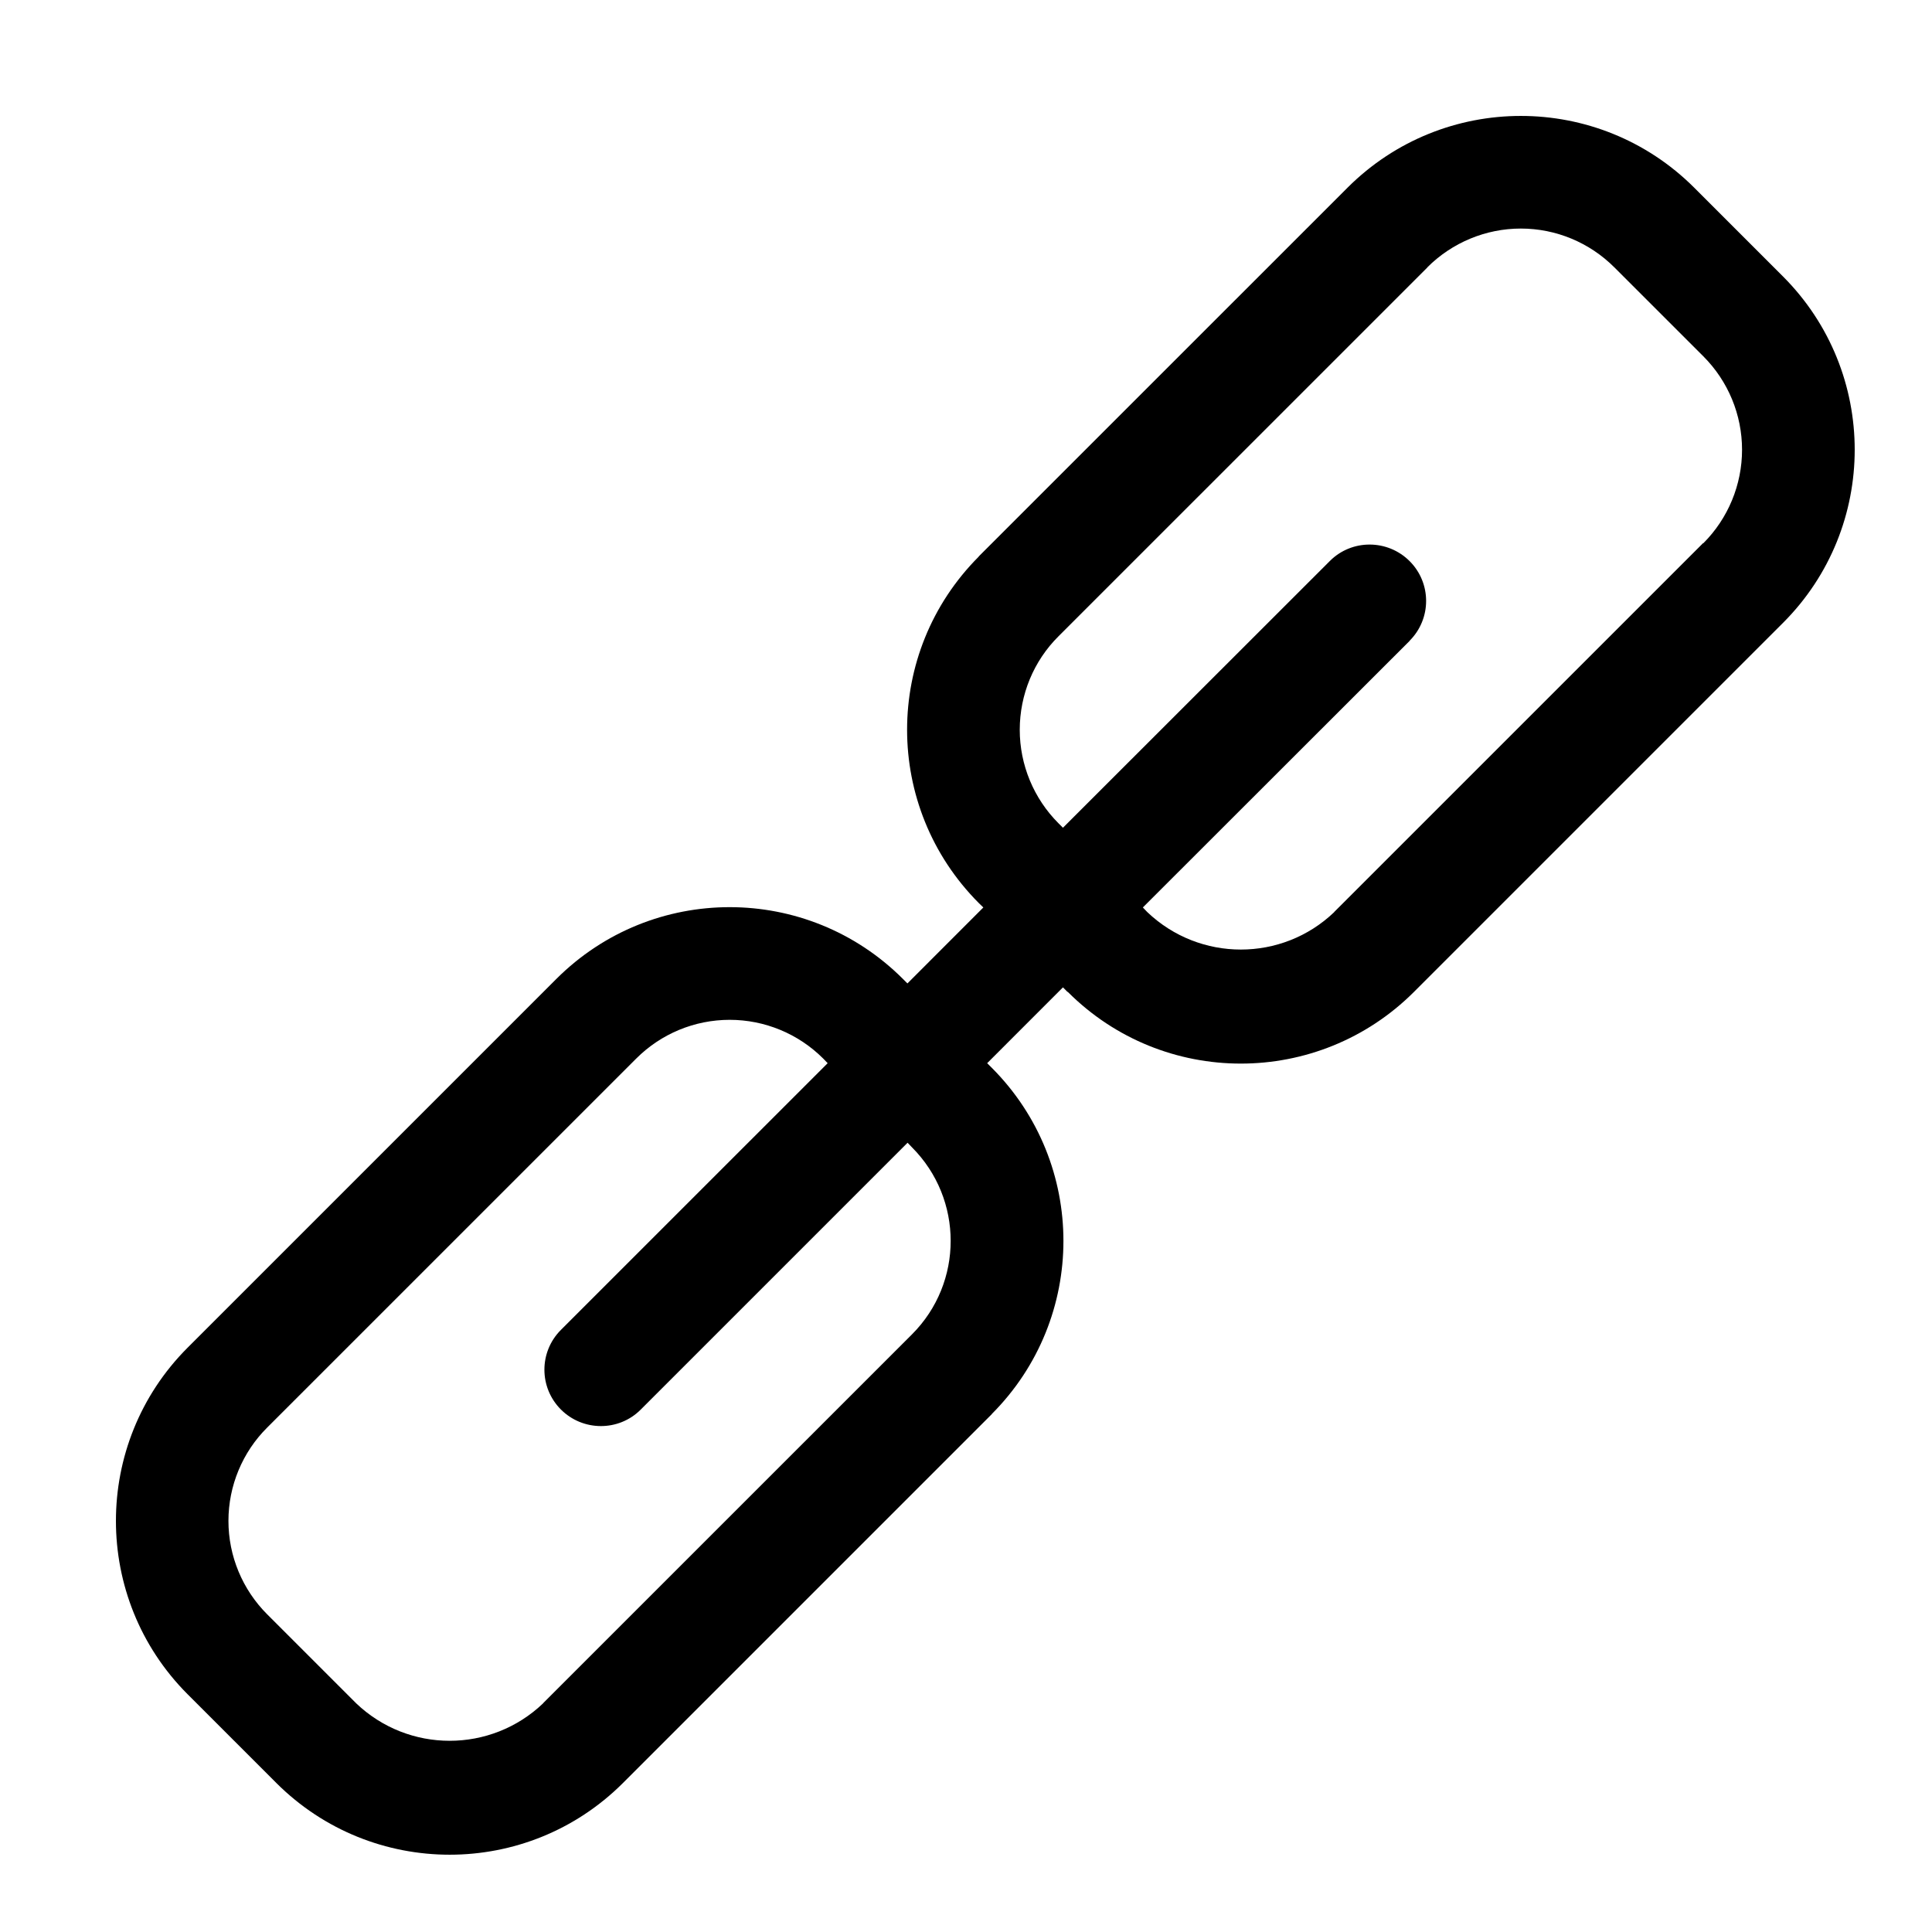 <svg xmlns="http://www.w3.org/2000/svg" width="50" height="50" viewBox="0 0 50 50">
  <path d="M46.145,7.156 L43.844,4.855 C41.366,2.382 37.353,2.382 34.876,4.855 L25.326,14.404 L25.331,14.404 C22.857,16.881 22.857,20.889 25.331,23.371 L25.449,23.485 L23.484,25.451 L23.365,25.332 C20.888,22.859 16.879,22.859 14.401,25.332 L4.852,34.881 C2.383,37.354 2.383,41.367 4.852,43.844 L7.153,46.145 C9.631,48.618 13.644,48.618 16.121,46.145 L25.67,36.596 L25.666,36.596 C28.14,34.119 28.14,30.111 25.666,27.633 L25.548,27.515 L27.509,25.553 L27.628,25.672 L27.632,25.668 C30.105,28.145 34.118,28.145 36.596,25.668 L46.145,16.119 C48.618,13.646 48.618,9.633 46.145,7.156 L46.145,7.156 Z M23.602,29.693 C24.937,31.032 24.937,33.198 23.602,34.533 L14.053,44.081 L14.057,44.081 C12.702,45.375 10.572,45.375 9.217,44.081 L6.916,41.78 C6.273,41.137 5.912,40.269 5.912,39.36 C5.912,38.455 6.273,37.583 6.916,36.944 L16.465,27.396 C17.108,26.753 17.976,26.393 18.885,26.393 C19.79,26.393 20.662,26.753 21.305,27.396 L21.42,27.515 L14.516,34.418 C13.947,34.987 13.947,35.908 14.516,36.478 C15.085,37.047 16.011,37.051 16.58,36.482 L23.488,29.574 L23.602,29.693 Z M44.077,14.055 L34.527,23.604 L34.531,23.604 C33.18,24.898 31.047,24.898 29.691,23.604 L29.577,23.485 L36.485,16.582 L36.481,16.582 C37.05,16.013 37.05,15.091 36.481,14.522 C35.911,13.953 34.986,13.949 34.417,14.518 L27.509,21.422 L27.39,21.303 L27.394,21.307 C26.751,20.664 26.391,19.792 26.391,18.887 C26.391,17.978 26.751,17.106 27.394,16.467 L36.943,6.919 L36.939,6.919 C37.582,6.276 38.454,5.915 39.359,5.915 C40.268,5.915 41.136,6.276 41.779,6.919 L44.081,9.22 C44.724,9.863 45.084,10.731 45.084,11.64 C45.084,12.545 44.724,13.417 44.081,14.06 L44.077,14.055 Z"/>
</svg>
